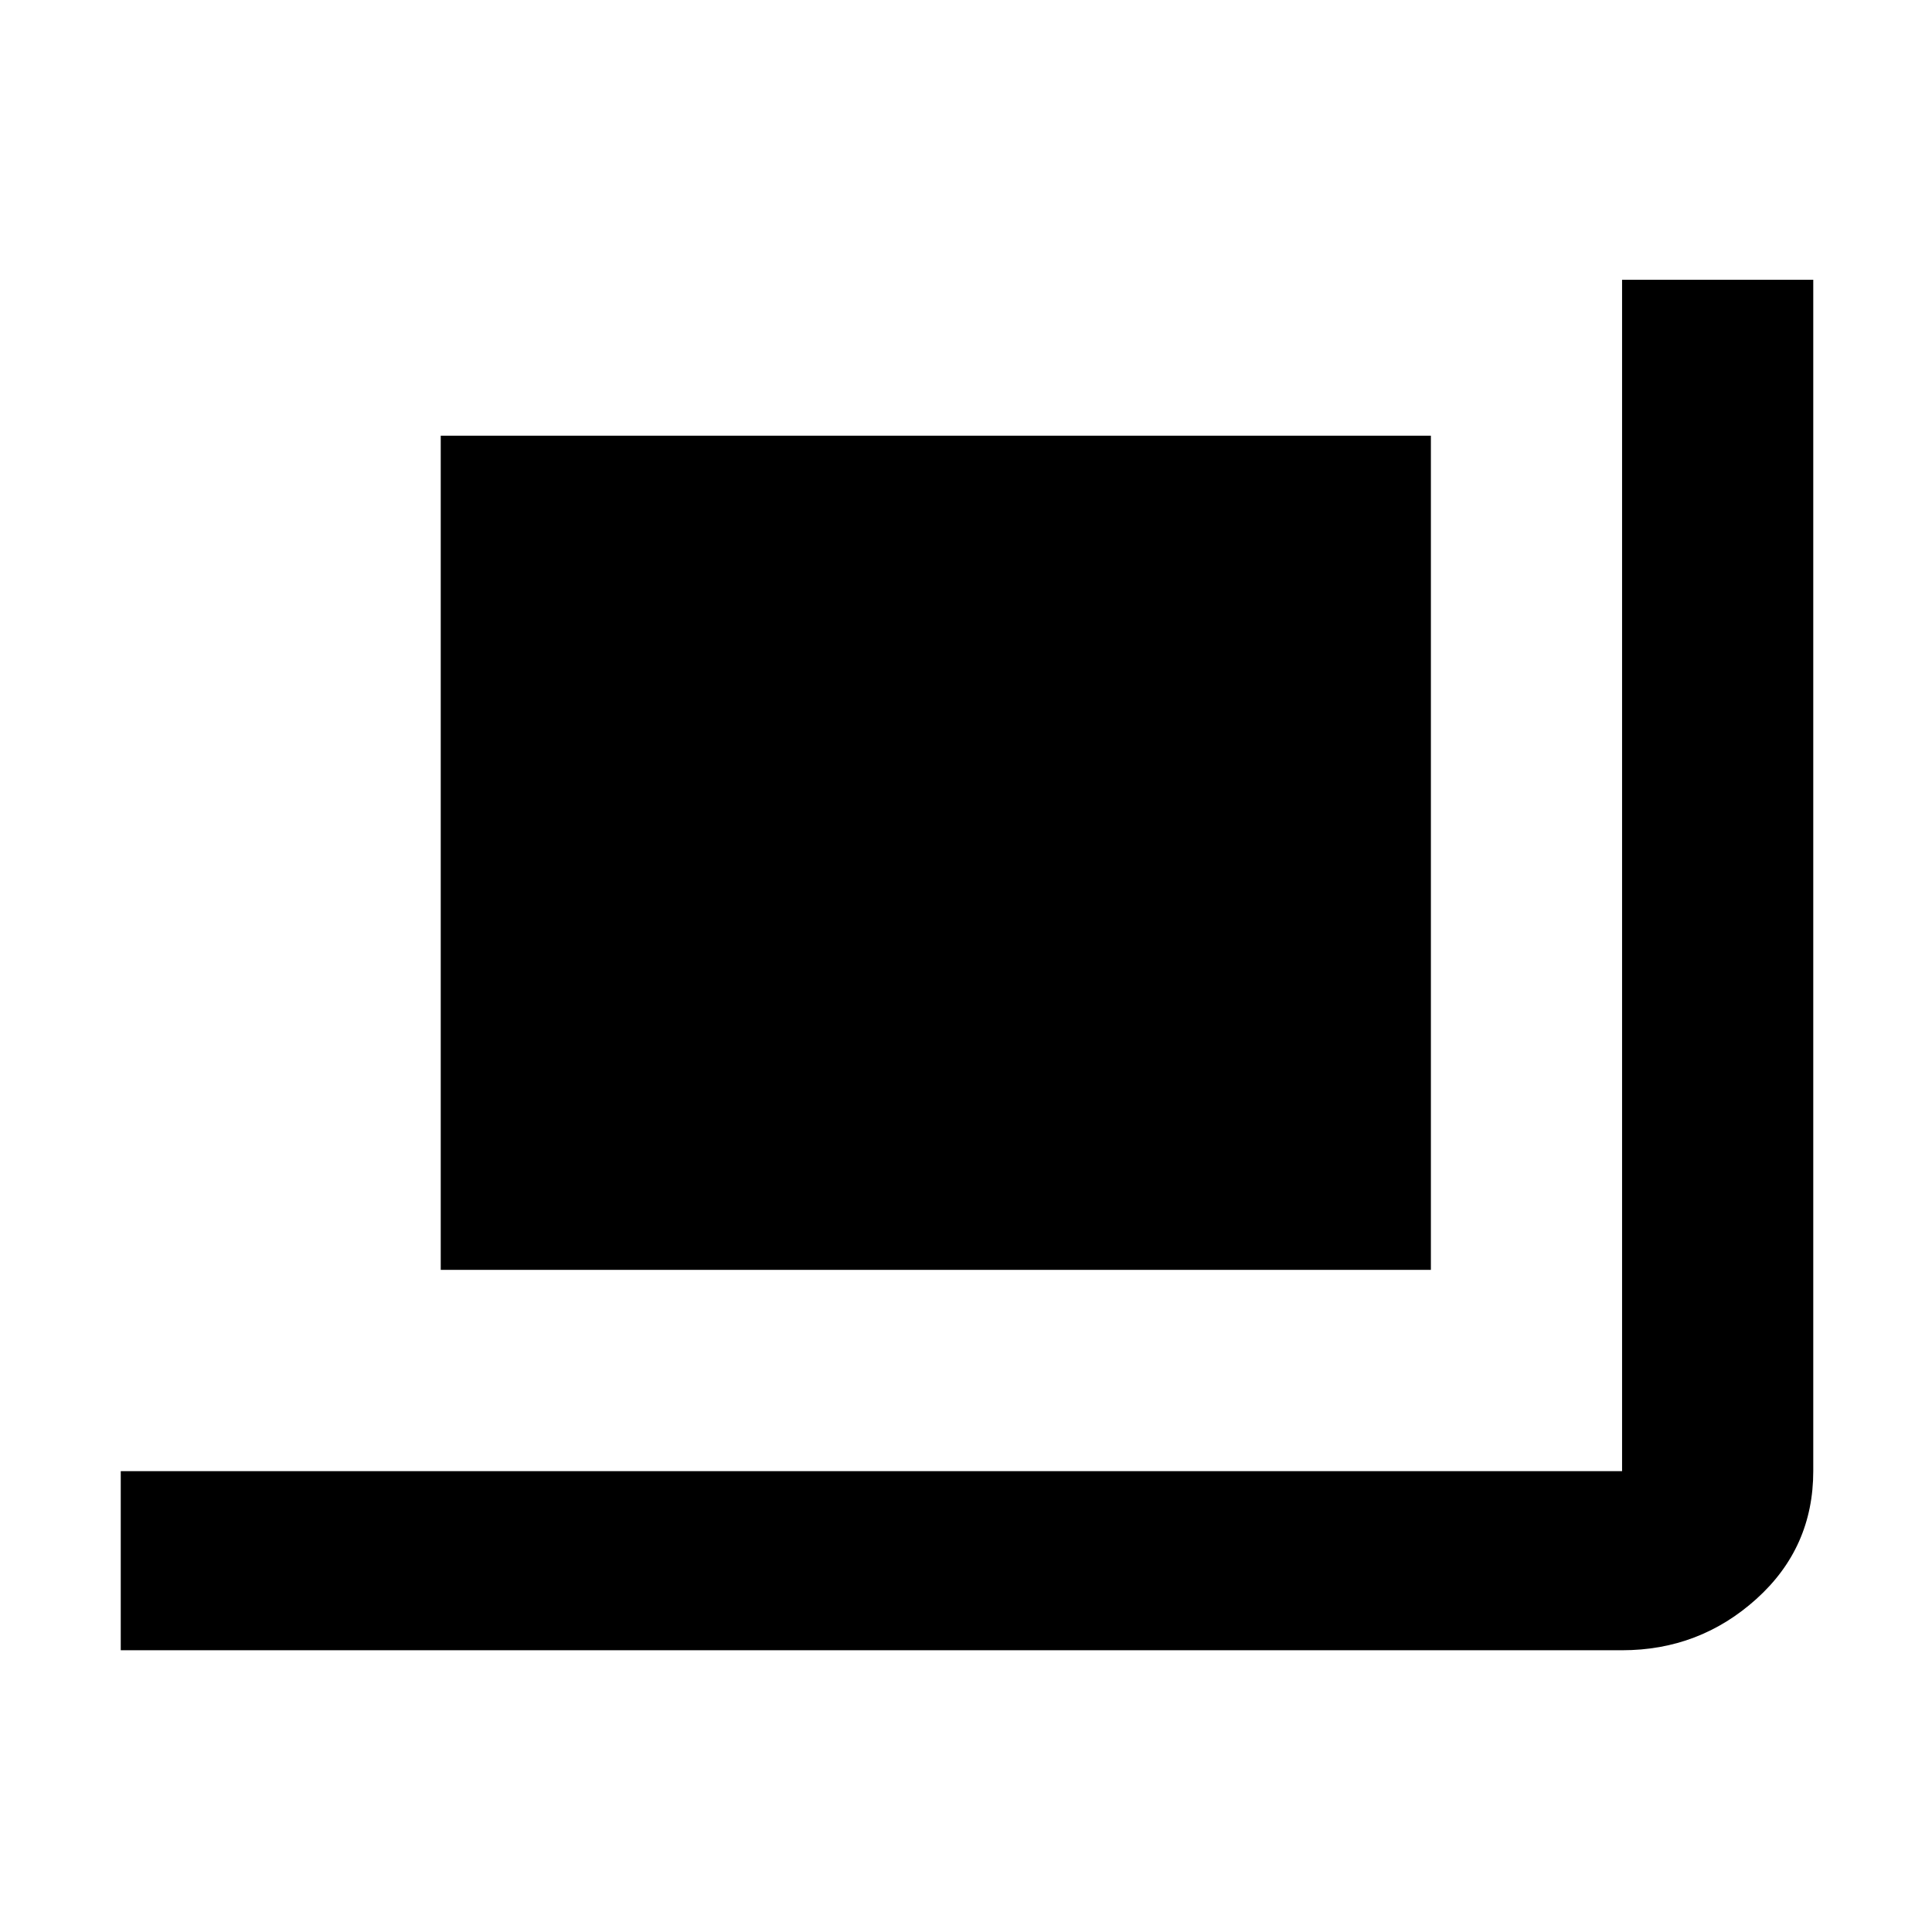 <svg xmlns="http://www.w3.org/2000/svg" height="48" viewBox="0 -960 960 960" width="48"><path d="M60-140v-89h746v-592h95v592q0 38.05-28.27 63.52Q844.46-140 806-140H60Zm159-189v-414.5h492V-329H219Z"/></svg>